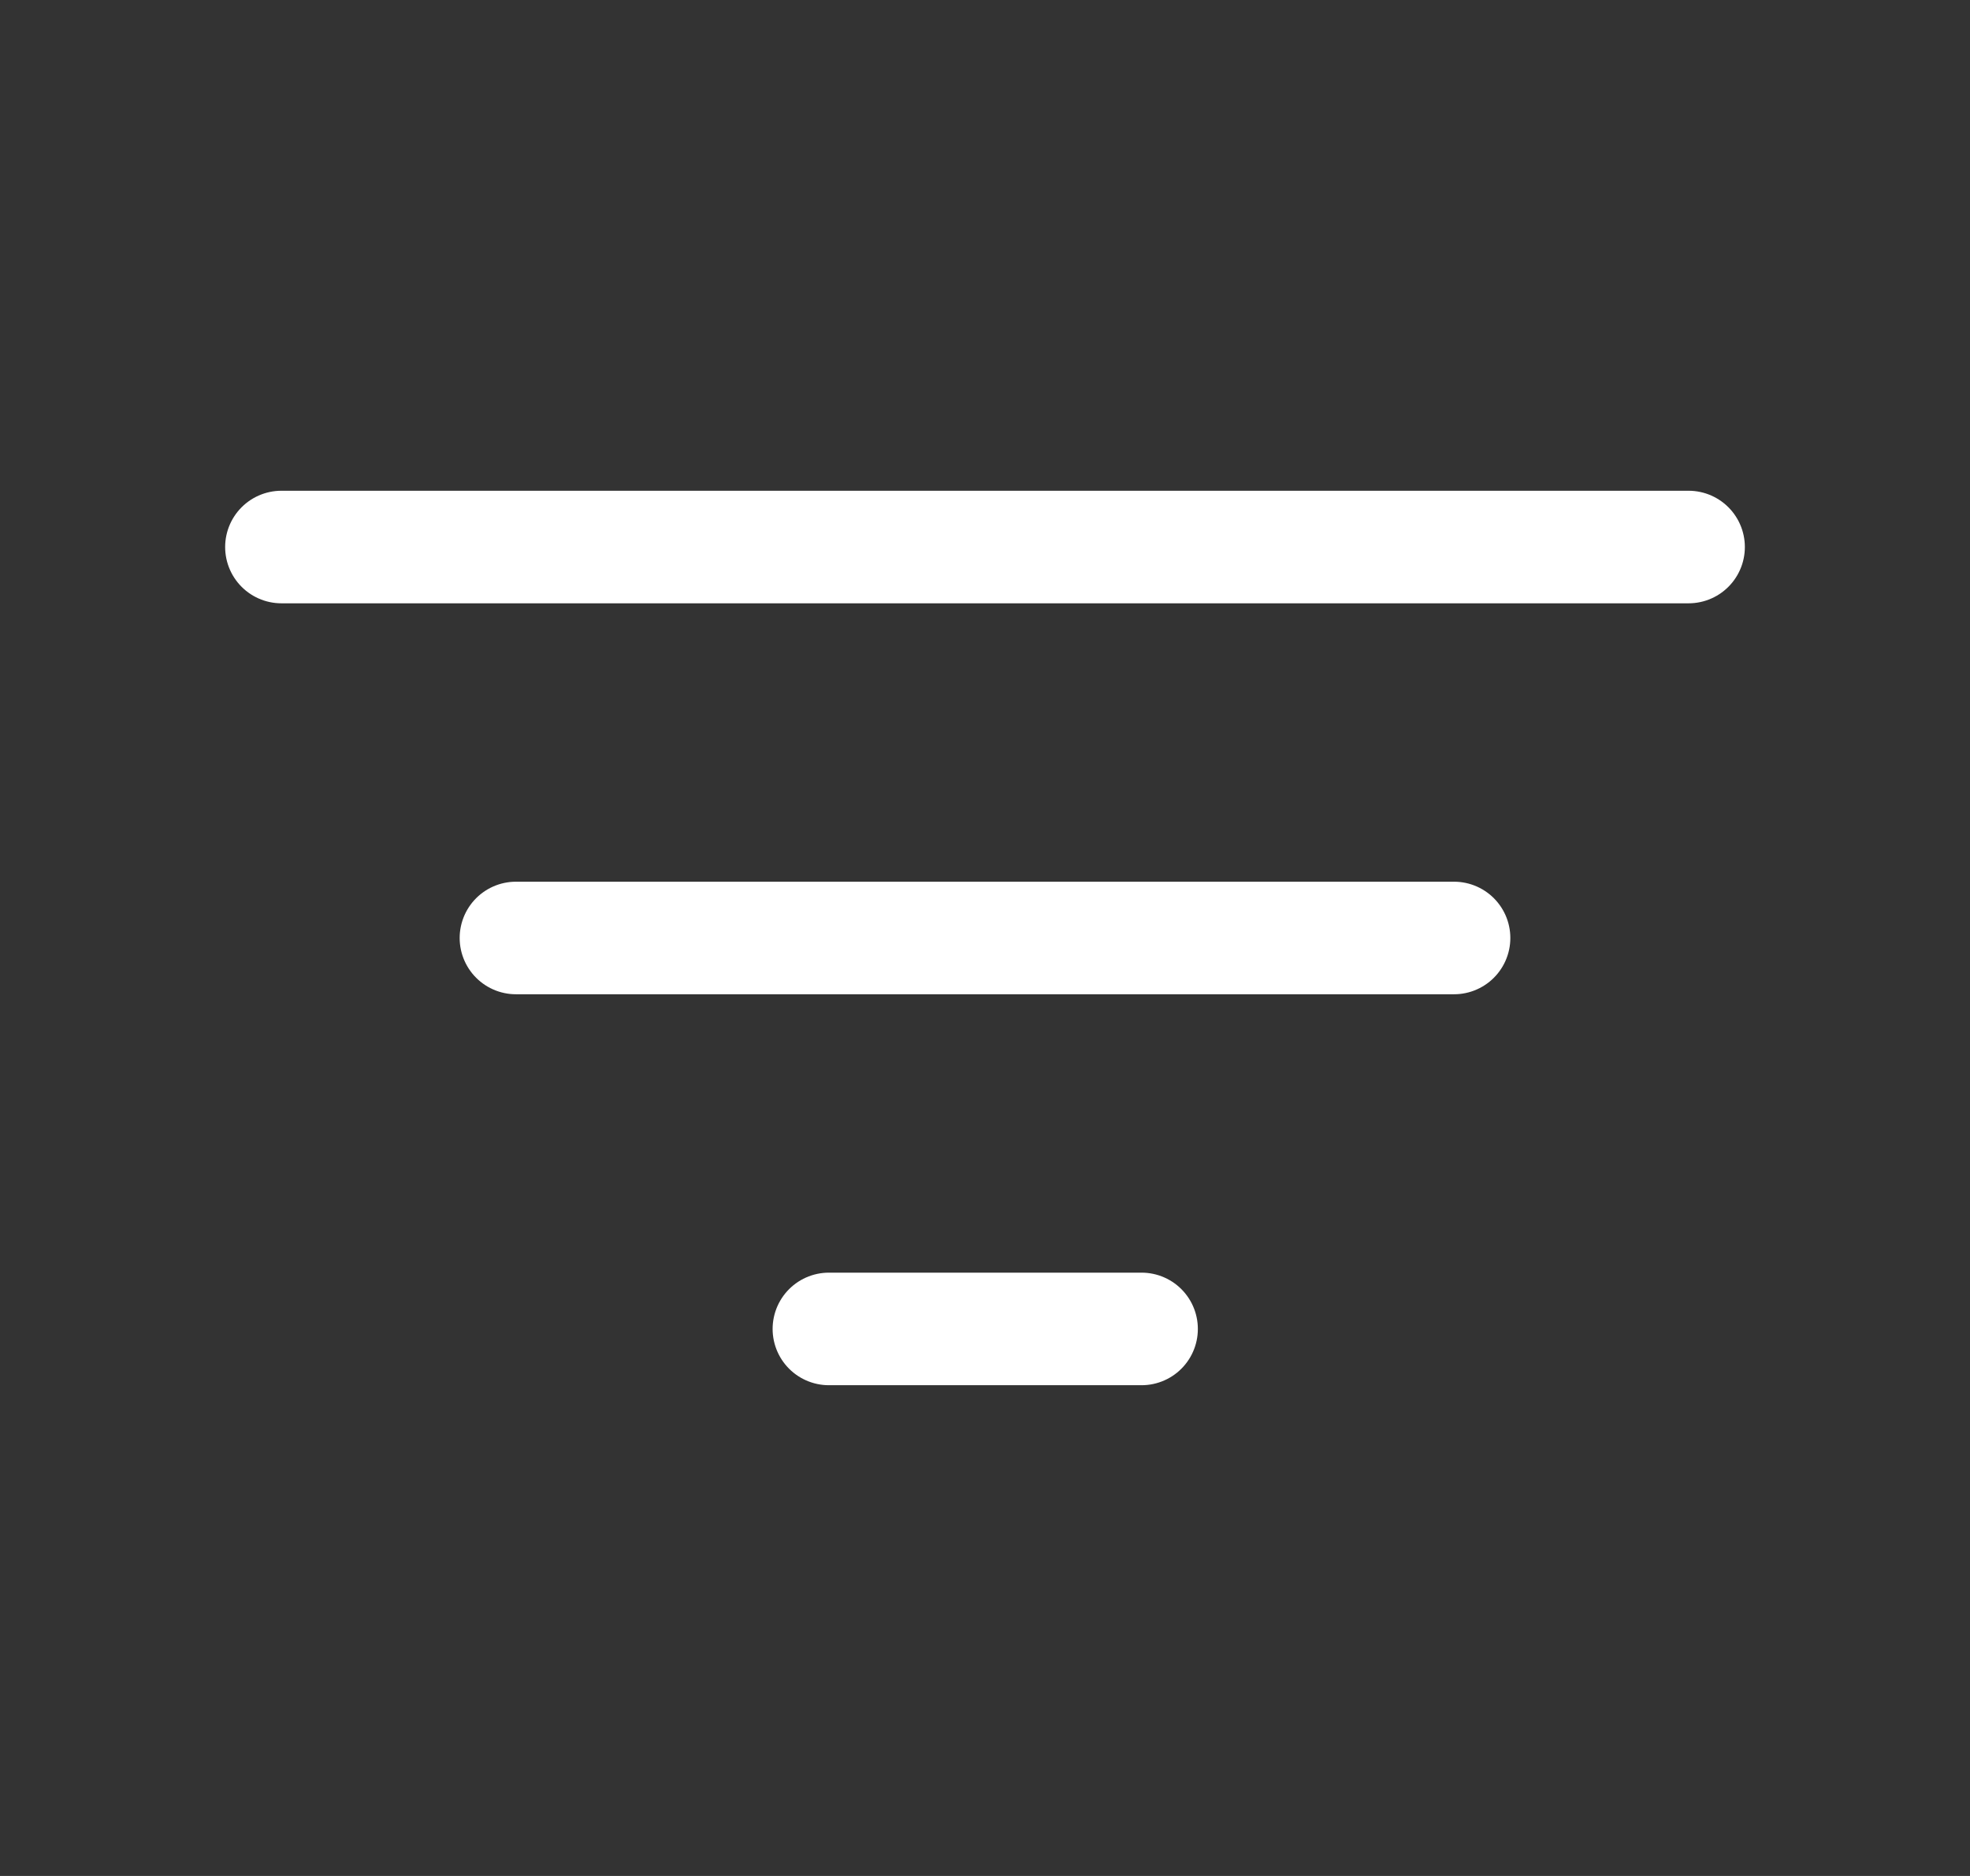 <svg width="21" height="20" viewBox="0 0 21 20" fill="none" xmlns="http://www.w3.org/2000/svg">
    <rect x="0" y="0" width="21" height="20" fill="#333333" stroke="none"/>
    <path d="M3 5.832H18" stroke="#FFFFFF" stroke-width="1.2" stroke-linecap="round"/>
    <path d="M5.5 10H15.5" stroke="#FFFFFF" stroke-width="1.2" stroke-linecap="round"/>
    <path d="M8.836 14.168H12.169" stroke="#FFFFFF" stroke-width="1.2" stroke-linecap="round"/>
</svg>
